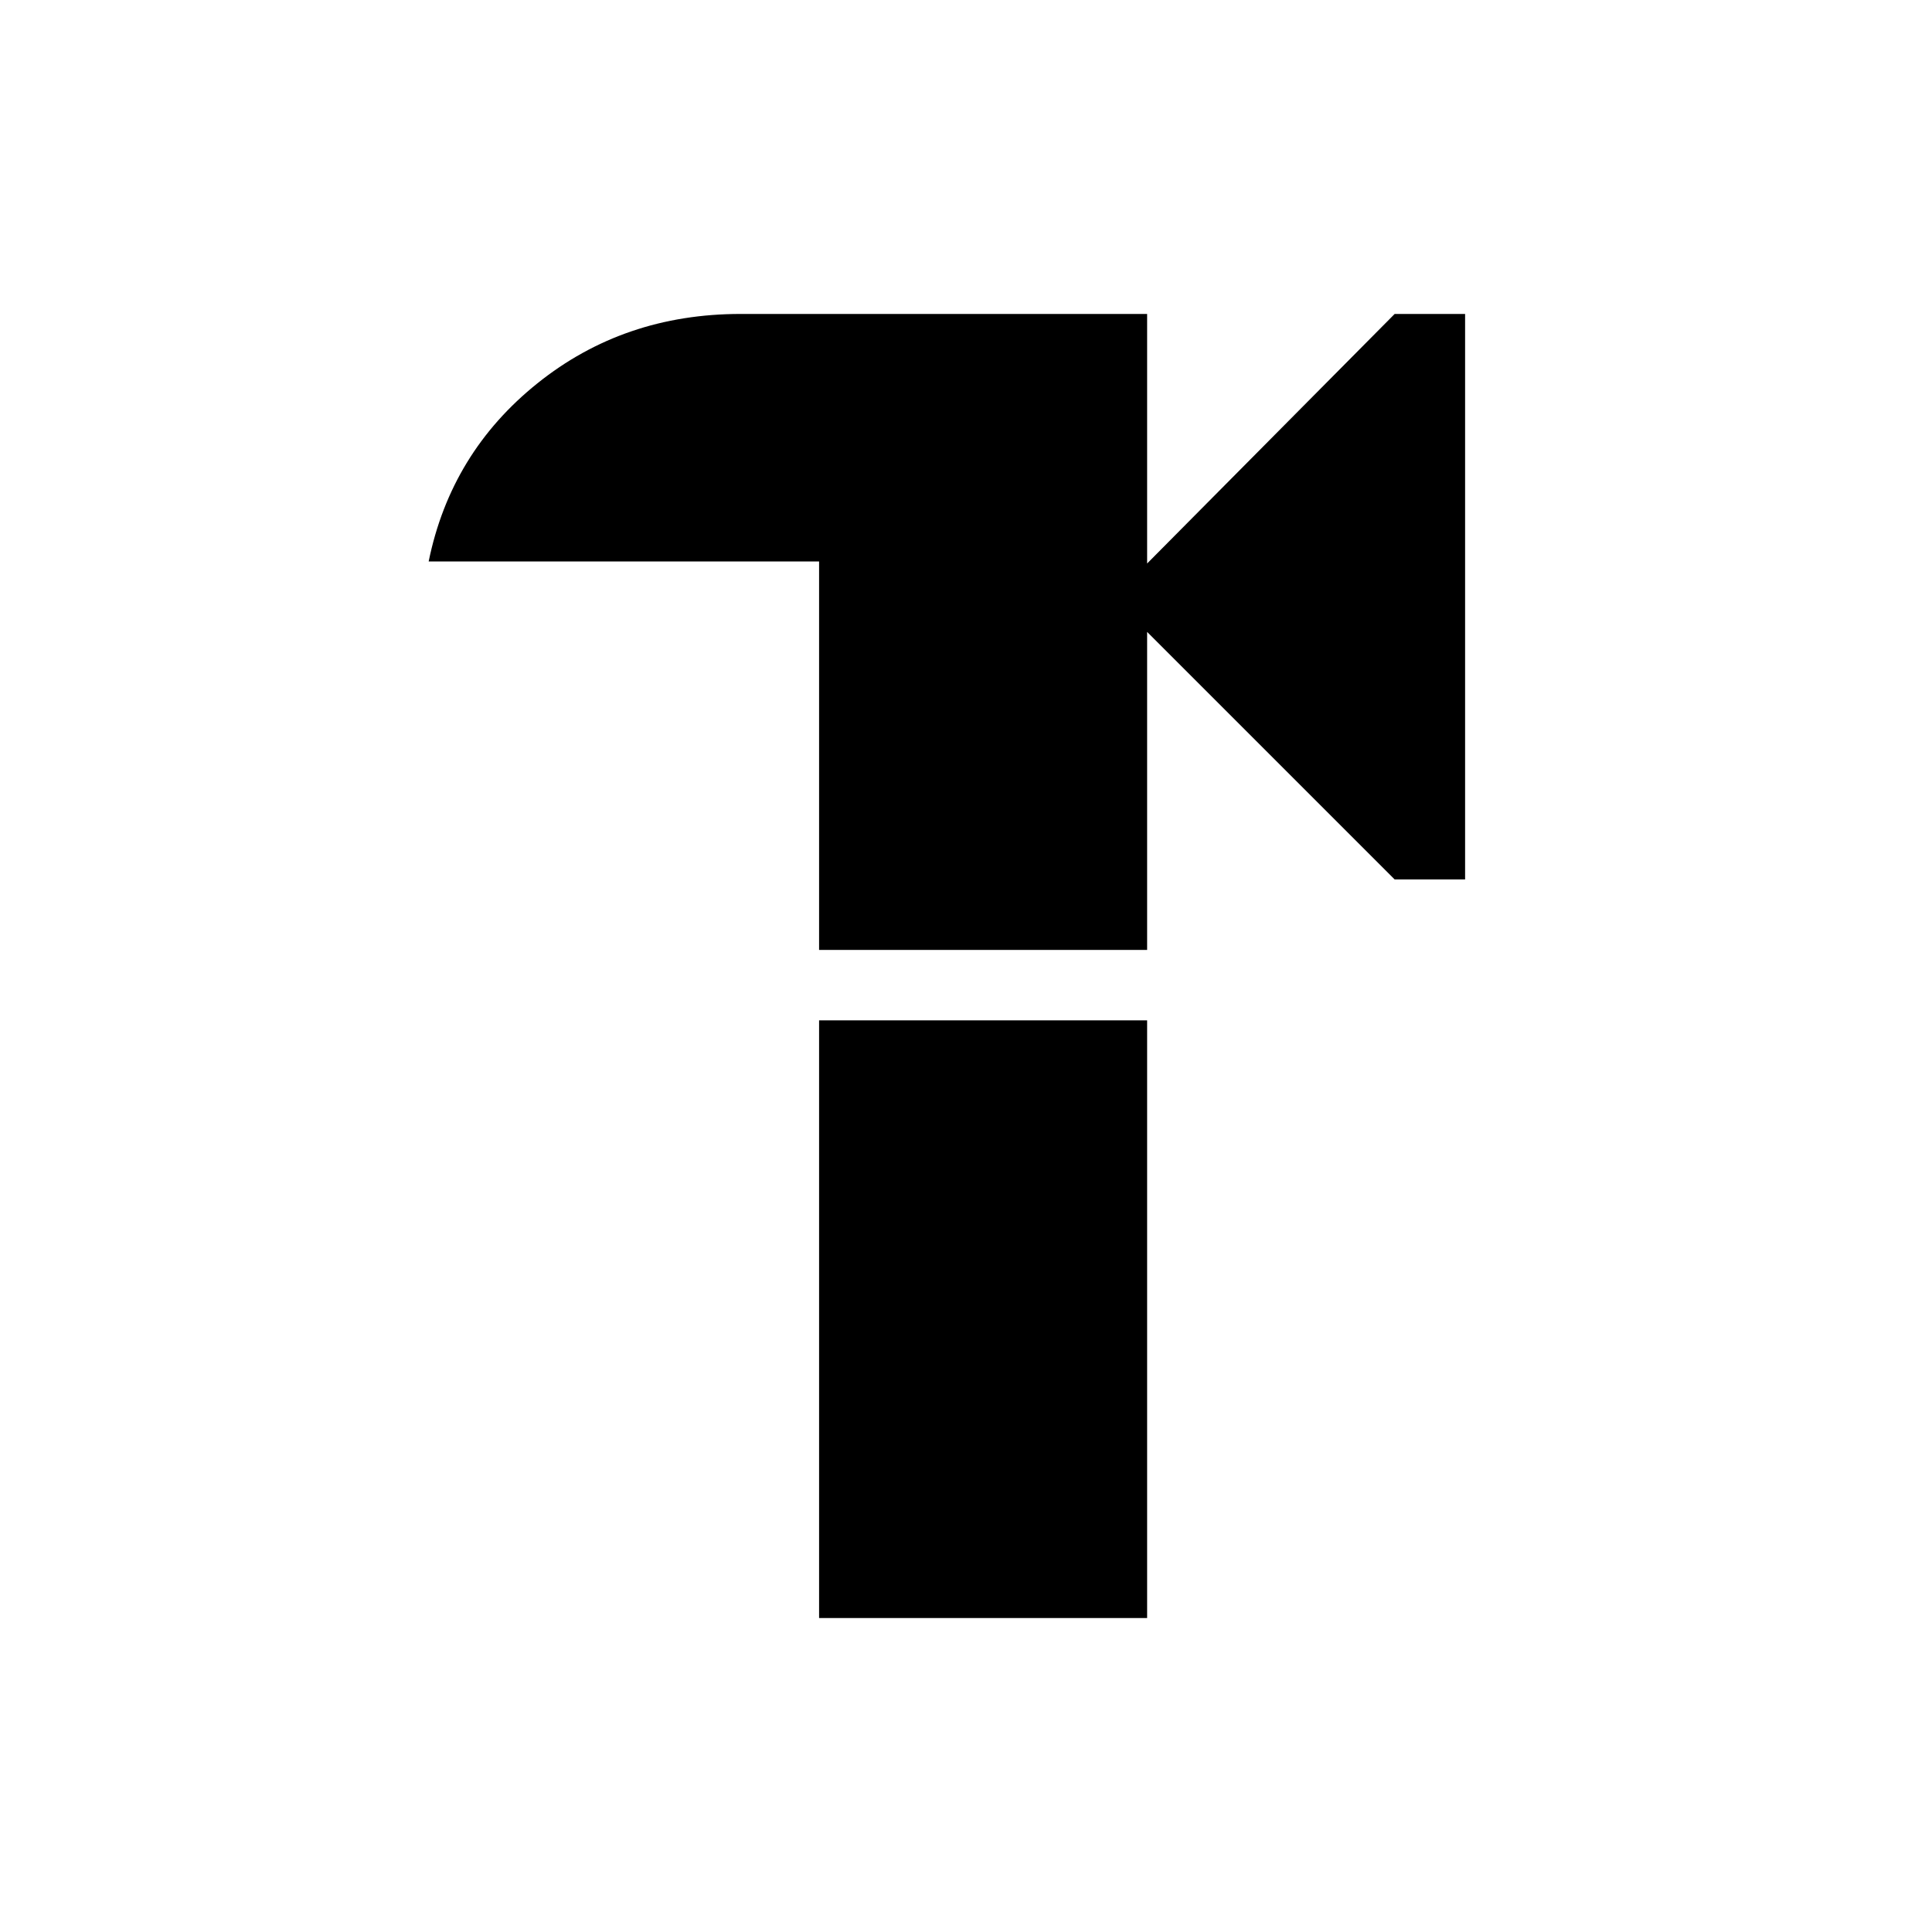 <svg xmlns="http://www.w3.org/2000/svg" height="48" width="48"><path d="M34.65 21.85 28.5 15.7V23.6H20.35V13.95H10.65Q11.2 11.25 13.35 9.525Q15.5 7.8 18.4 7.8H28.5V14L34.65 7.8H36.4V21.85ZM20.35 40.2V25.35H28.5V40.2Z"/></svg>
